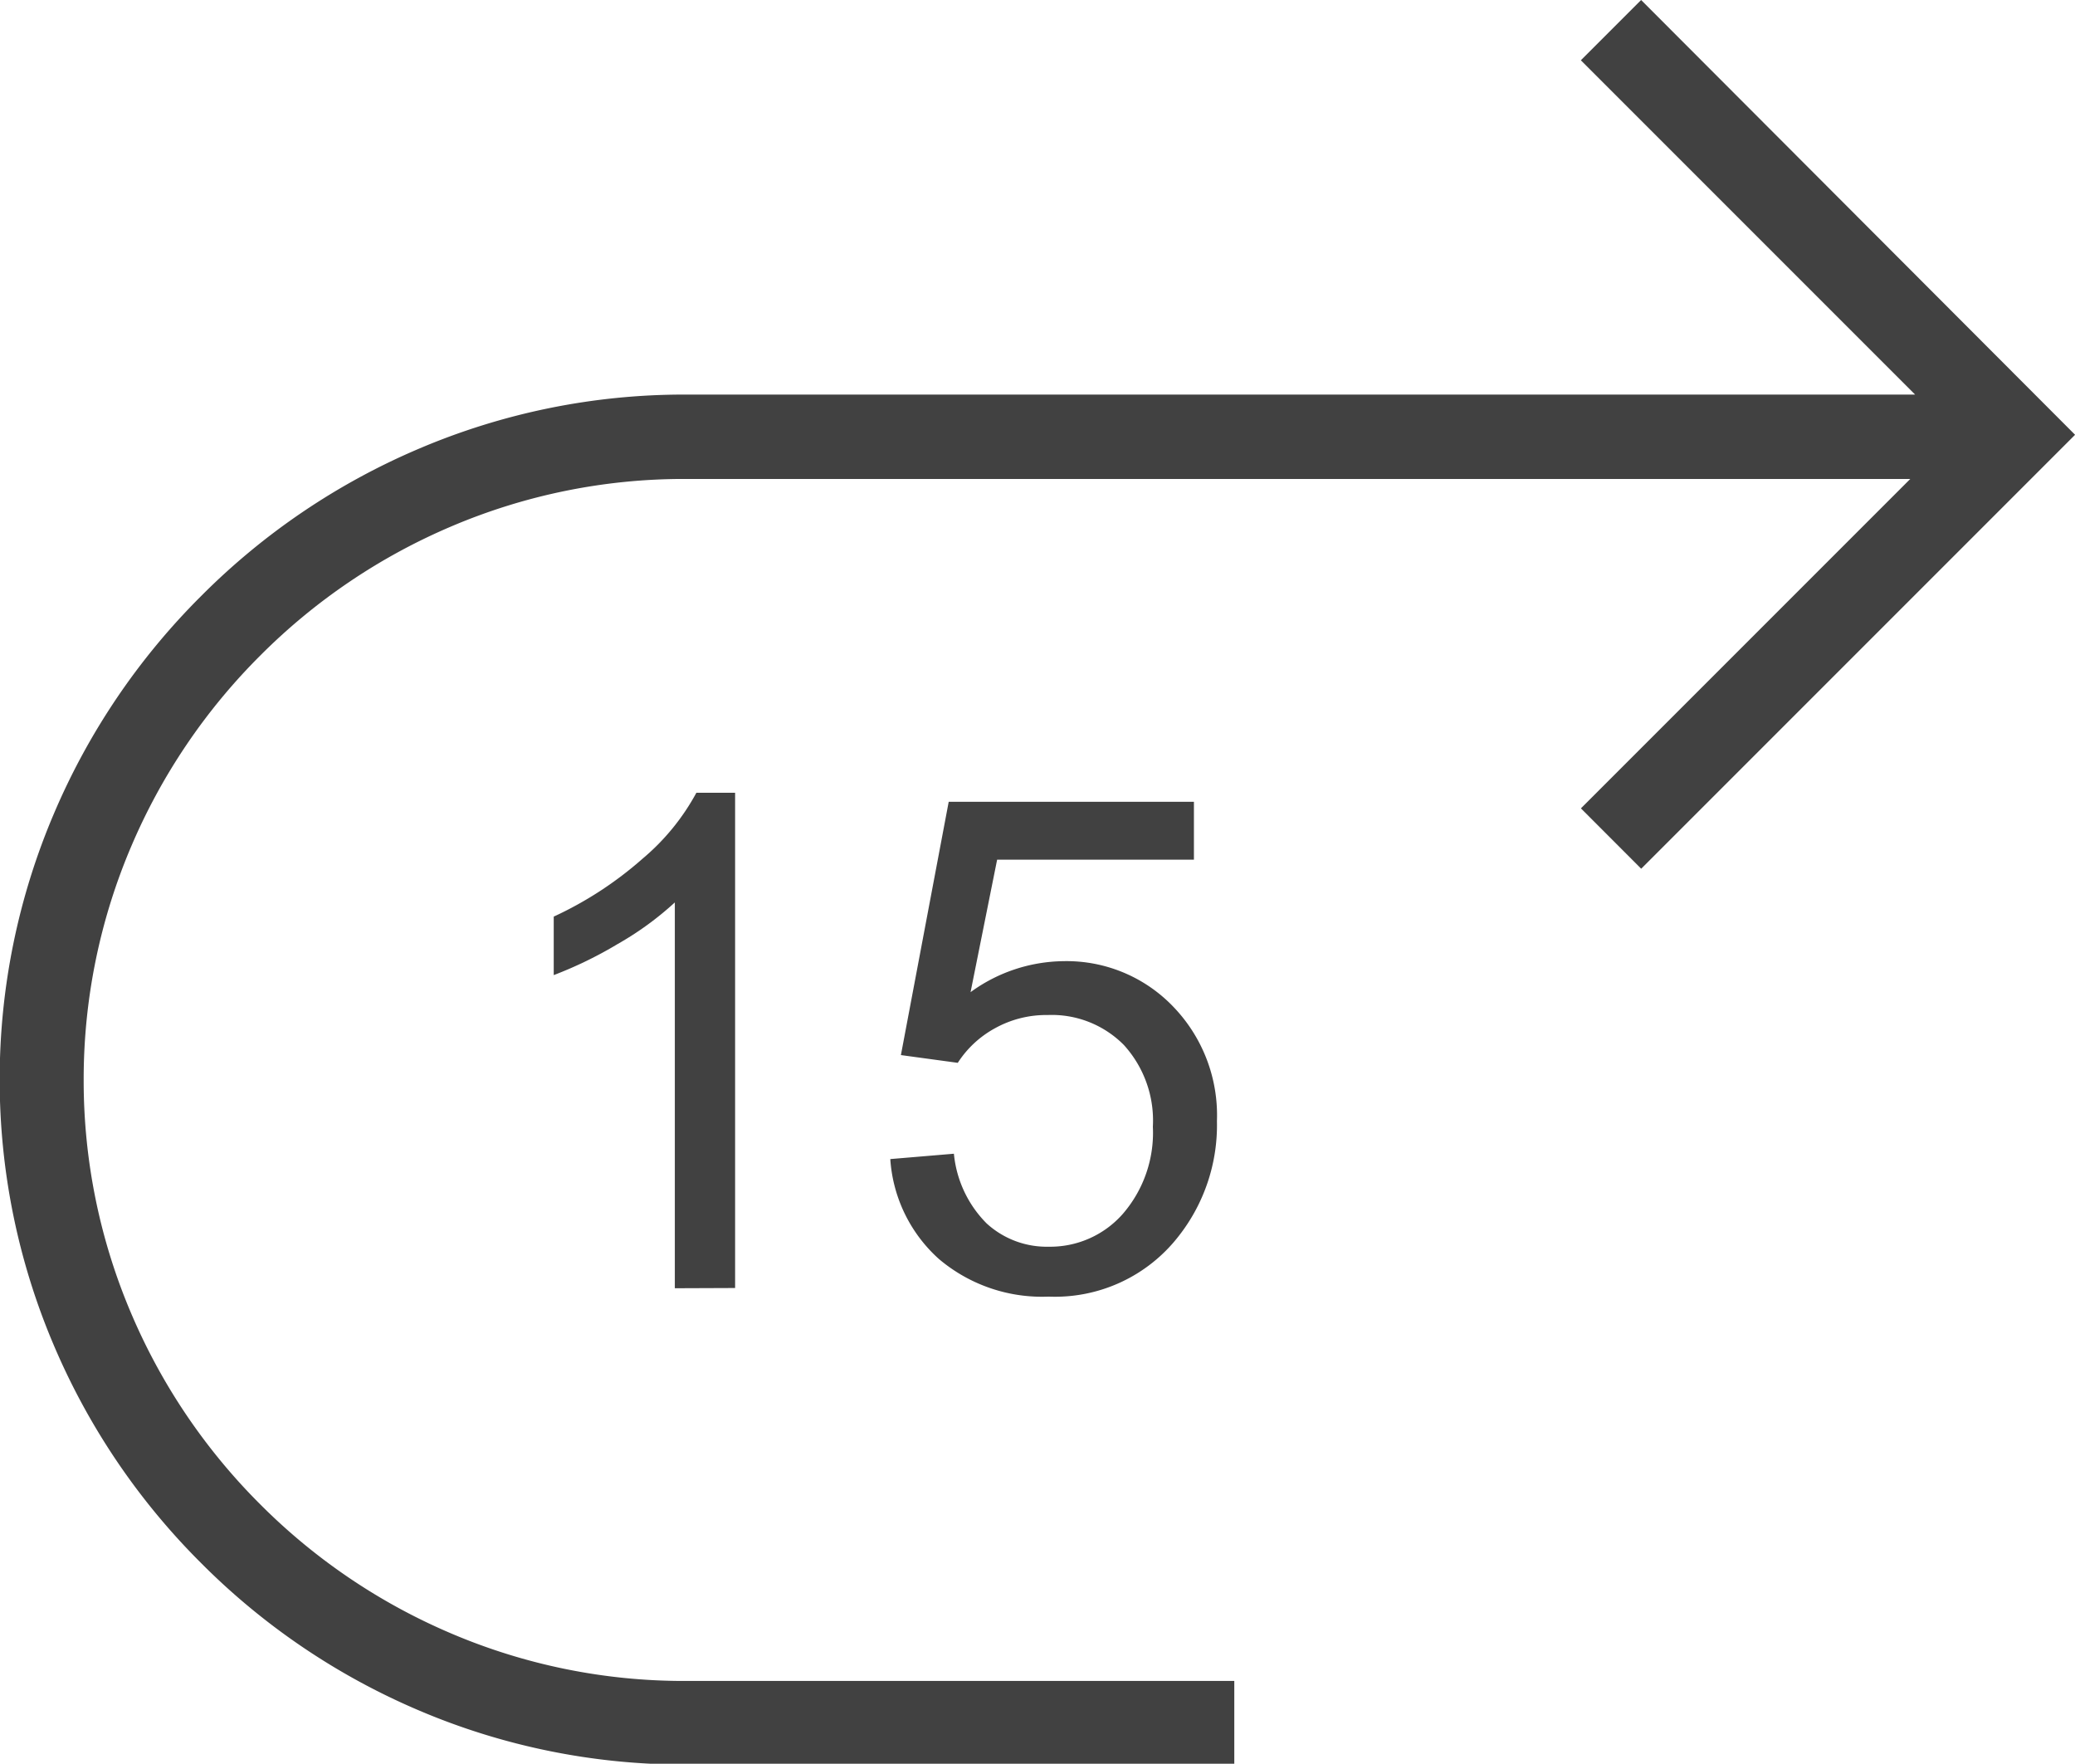 <svg xmlns="http://www.w3.org/2000/svg" width="26.782" height="22.761" viewBox="0 0 26.782 22.761"><path d="M1658.046-724.075l-.778.778,4.314,4.314H1645.7a8.728,8.728,0,0,0-3.432.7,8.847,8.847,0,0,0-2.808,1.9,8.845,8.845,0,0,0-1.9,2.808,8.729,8.729,0,0,0-.7,3.432,8.73,8.73,0,0,0,.7,3.432,8.848,8.848,0,0,0,1.9,2.808,8.849,8.849,0,0,0,2.808,1.9,8.729,8.729,0,0,0,3.432.7h7.095v-1.079H1645.7a7.656,7.656,0,0,1-3.01-.612,7.778,7.778,0,0,1-2.467-1.667,7.773,7.773,0,0,1-1.667-2.467,7.655,7.655,0,0,1-.612-3.01,7.655,7.655,0,0,1,.612-3.01,7.773,7.773,0,0,1,1.667-2.467,7.777,7.777,0,0,1,2.467-1.667,7.657,7.657,0,0,1,3.01-.612h15.82l-4.251,4.251.778.779,5.6-5.6Z" transform="translate(-1636.864 724.075)" fill="#414141"/><path d="M1723.562-596.865v-6.391h-.5a2.935,2.935,0,0,1-.695.851,4.718,4.718,0,0,1-1.146.747v.755a5.233,5.233,0,0,0,.823-.4,4.037,4.037,0,0,0,.74-.538v4.979Z" transform="translate(-1714.074 613.487)" fill="#414141"/><path d="M1774.577-596.178a1.149,1.149,0,0,1-.8-.3,1.471,1.471,0,0,1-.423-.9l-.821.069a1.9,1.9,0,0,0,.627,1.289,2.059,2.059,0,0,0,1.417.486,2.018,2.018,0,0,0,1.672-.773,2.318,2.318,0,0,0,.5-1.493,2.018,2.018,0,0,0-.573-1.485,1.905,1.905,0,0,0-1.407-.578,2.072,2.072,0,0,0-1.2.4l.343-1.71h2.54v-.747h-3.165l-.617,3.269.734.1a1.324,1.324,0,0,1,.478-.445,1.363,1.363,0,0,1,.682-.172,1.309,1.309,0,0,1,.983.386,1.449,1.449,0,0,1,.375,1.055,1.6,1.6,0,0,1-.391,1.129A1.248,1.248,0,0,1,1774.577-596.178Z" transform="translate(-1761.042 612.267)" fill="#414141"/></svg>